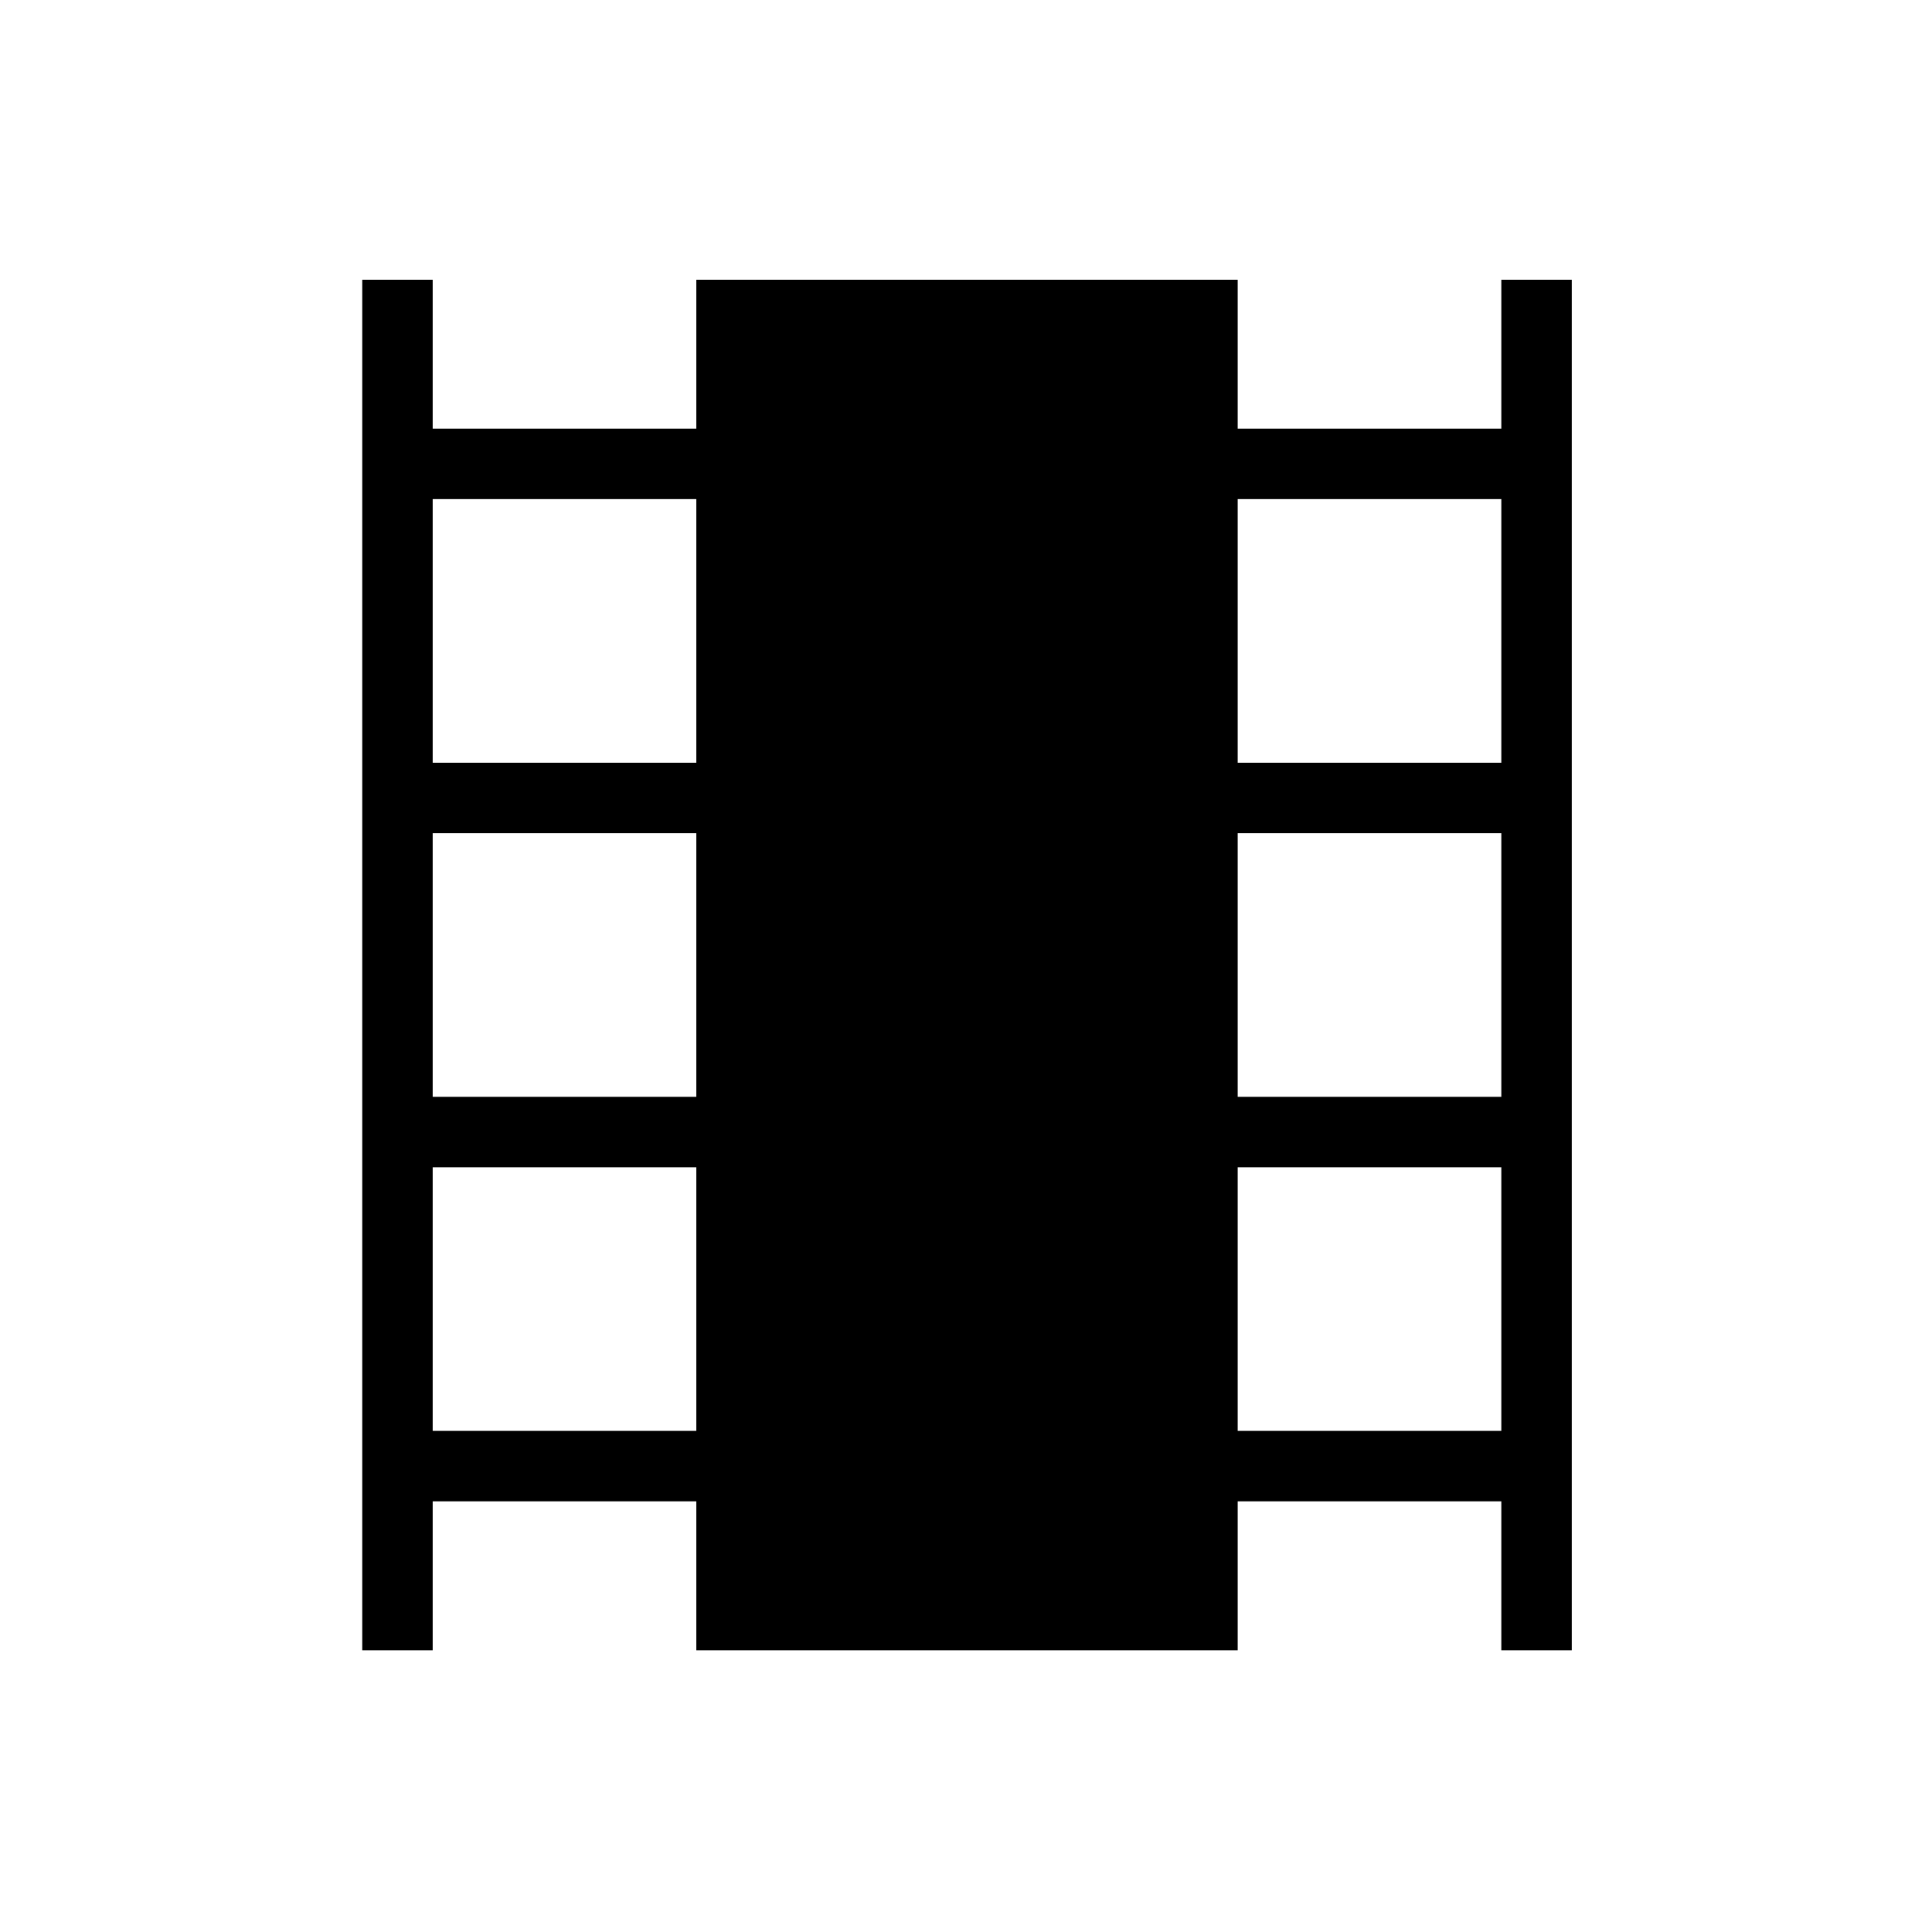 <svg xmlns="http://www.w3.org/2000/svg" height="48" width="48"><path d="M9 41V6.95H10.75V10.65H17.3V6.95H30.75V10.65H37.3V6.95H39.05V41H37.3V37.3H30.75V41H17.3V37.3H10.75V41ZM10.75 35.55H17.3V29H10.75ZM10.75 27.25H17.3V20.7H10.75ZM10.75 18.95H17.3V12.4H10.75ZM30.75 35.55H37.3V29H30.75ZM30.75 27.25H37.3V20.7H30.75ZM30.75 18.95H37.3V12.4H30.75Z"/></svg>